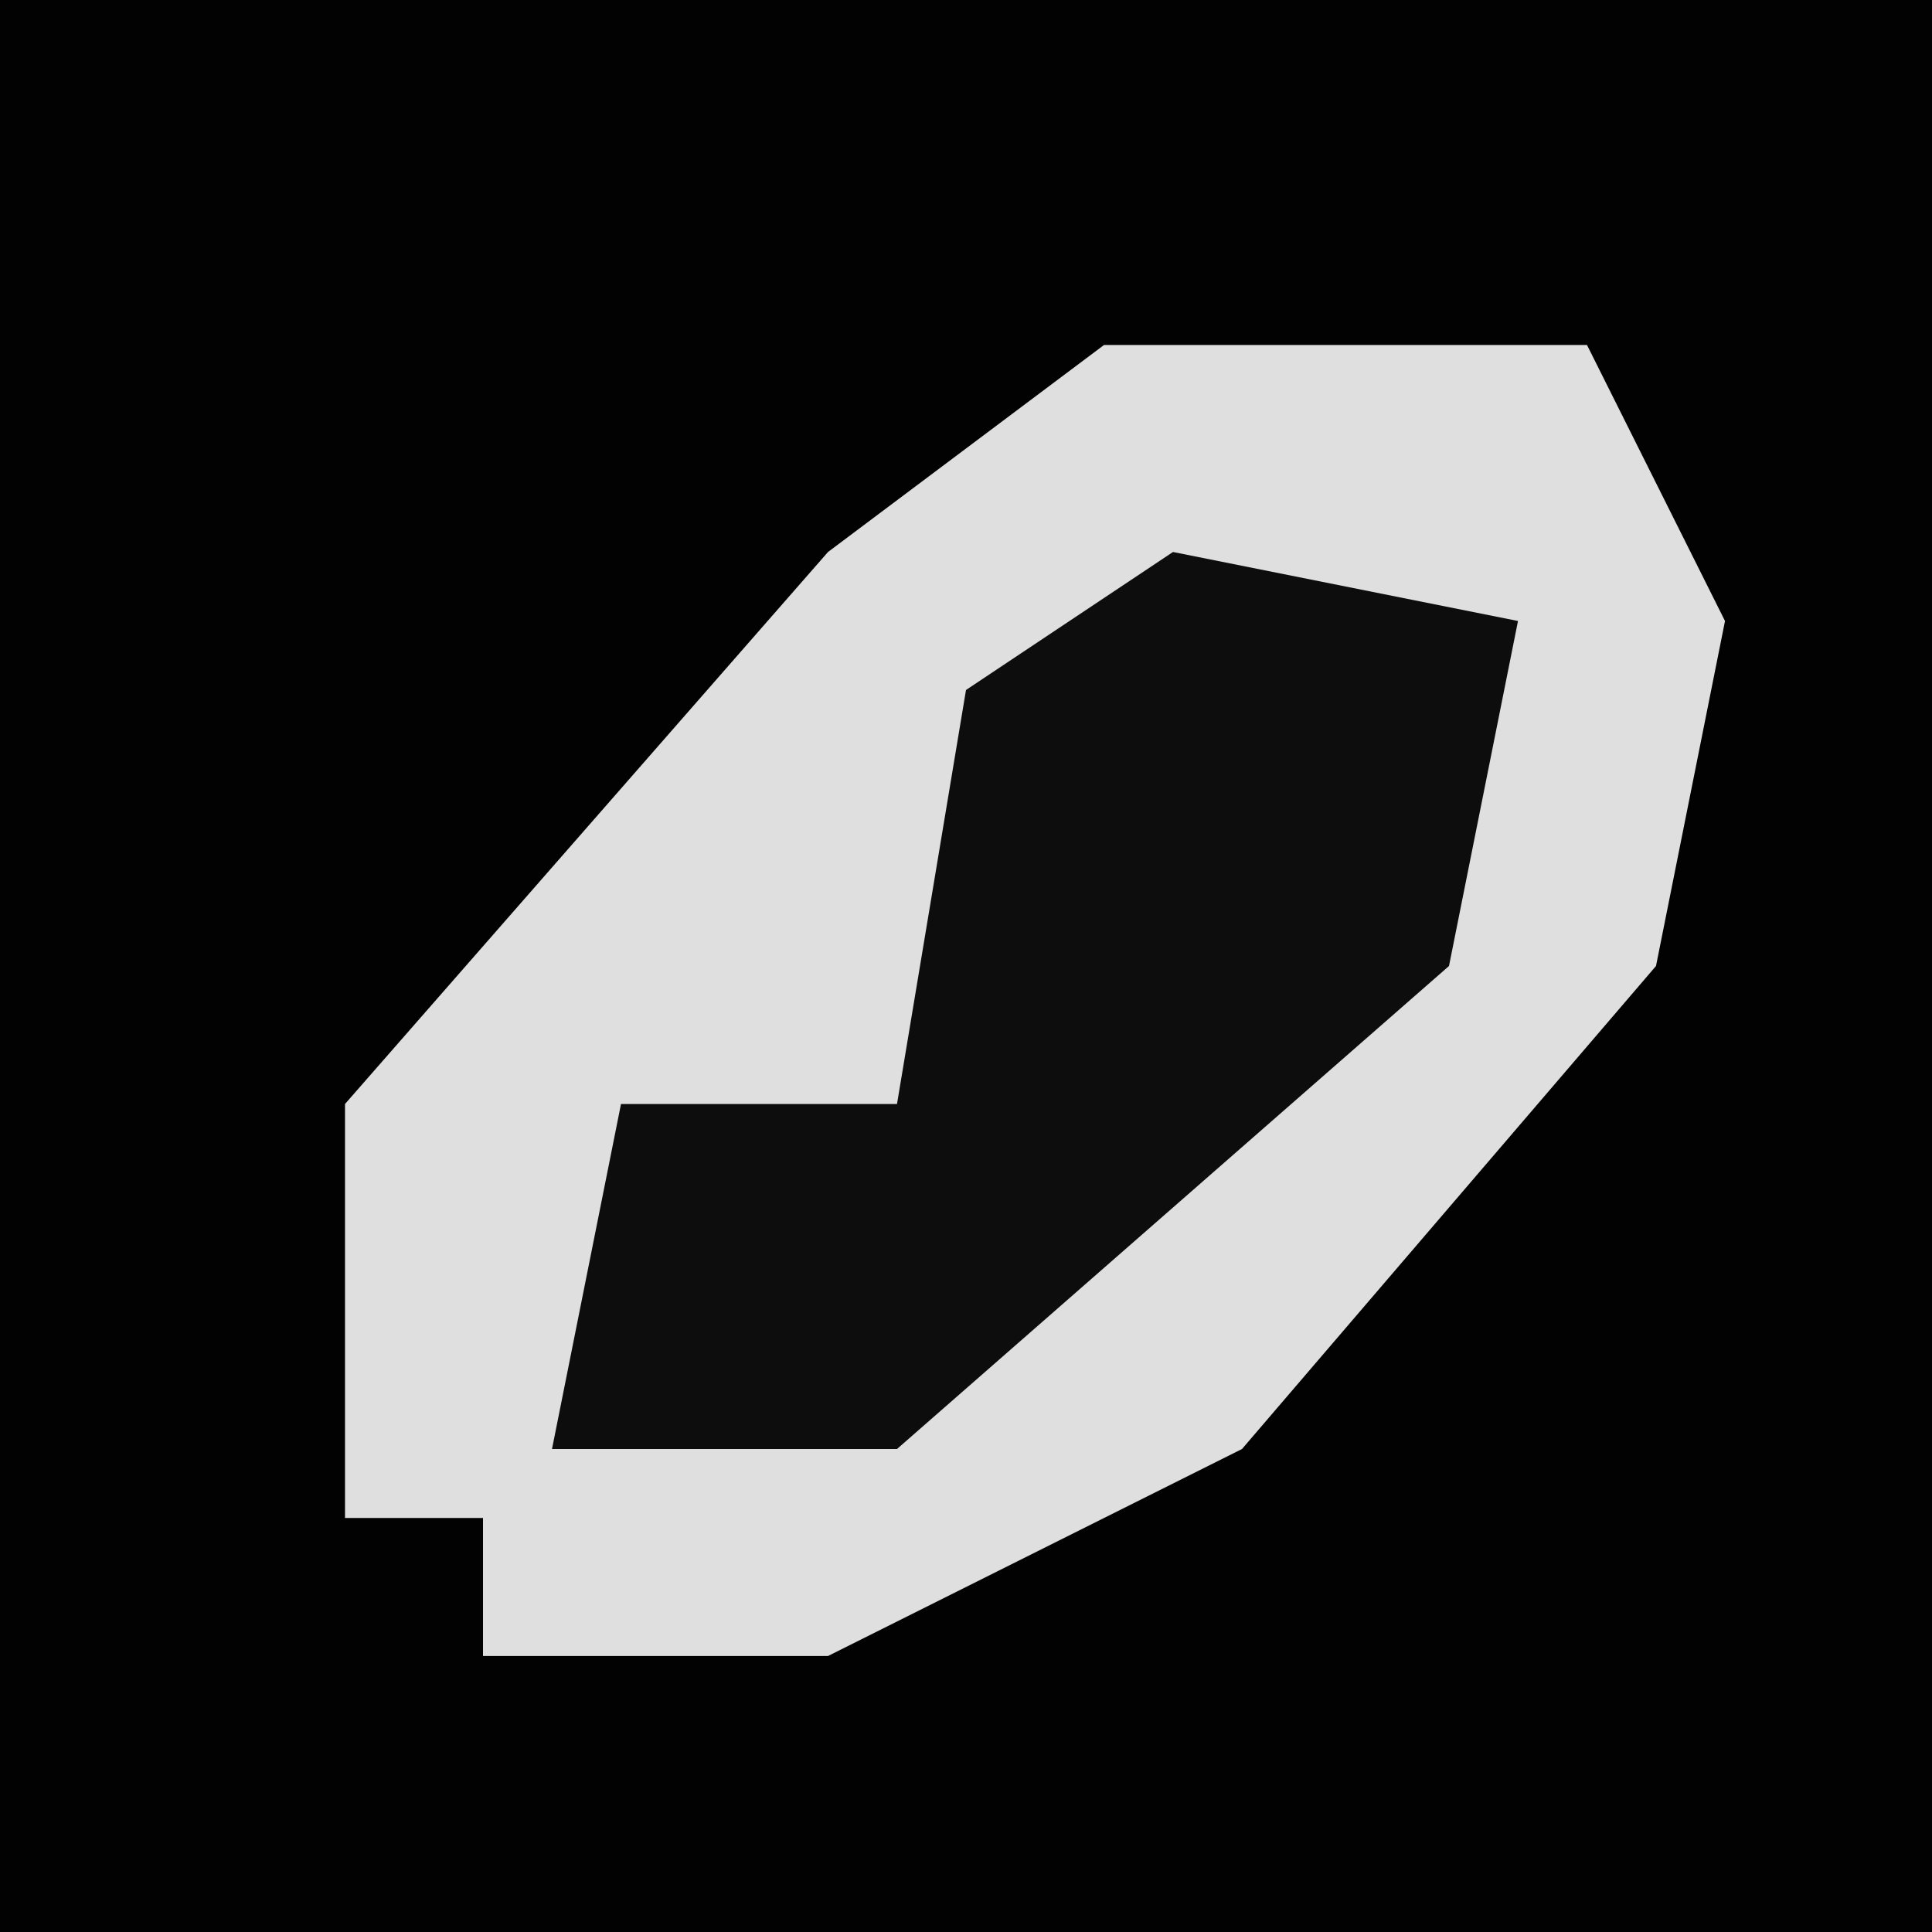 <?xml version="1.0" encoding="UTF-8"?>
<svg version="1.1" xmlns="http://www.w3.org/2000/svg" width="28" height="28">
<path d="M0,0 L28,0 L28,28 L0,28 Z " fill="#020202" transform="translate(0,0)"/>
<path d="M0,0 L7,0 L9,4 L8,9 L2,16 L-4,19 L-9,19 L-9,17 L-11,17 L-11,11 L-4,3 Z " fill="#DFDFDF" transform="translate(16,5)"/>
<path d="M0,0 L5,1 L4,6 L-4,13 L-9,13 L-8,8 L-4,8 L-3,2 Z " fill="#0D0D0D" transform="translate(17,8)"/>
</svg>
